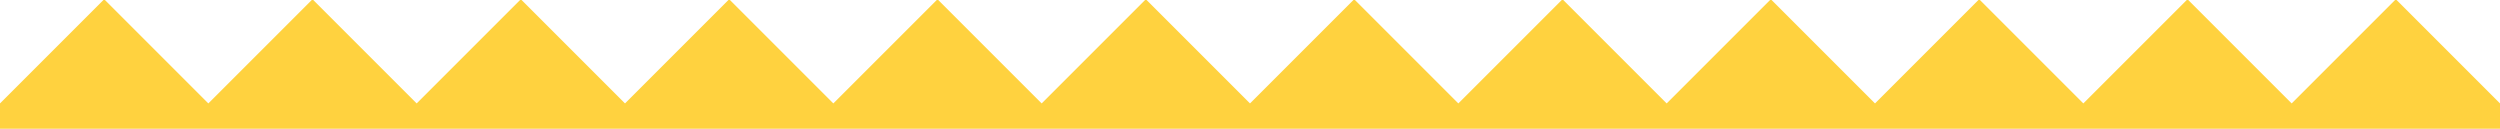 <?xml version="1.0" encoding="utf-8"?>
<!-- Generator: Adobe Illustrator 21.0.0, SVG Export Plug-In . SVG Version: 6.00 Build 0)  -->
<svg version="1.1" id="Layer_1" xmlns="http://www.w3.org/2000/svg" xmlns:xlink="http://www.w3.org/1999/xlink" x="0px" y="0px"
	 viewBox="0 0 336 17.3" style="enable-background:new 0 0 336 17.3;" xml:space="preserve">
<style type="text/css">
	.st0{fill:#FFD23F;}
</style>
<polygon class="st0" points="322,-0.1 308,13.9 294,-0.1 280,13.9 266,-0.1 252,13.9 238,-0.1 224,13.9 210,-0.1 196,13.9 182,-0.1 
	168,13.9 154,-0.1 140,13.9 126,-0.1 112,13.9 98,-0.1 84,13.9 70,-0.1 56,13.9 42,-0.1 28,13.9 14,-0.1 0,13.9 0,17.3 336,17.3 
	336,13.9 "/>
</svg>
